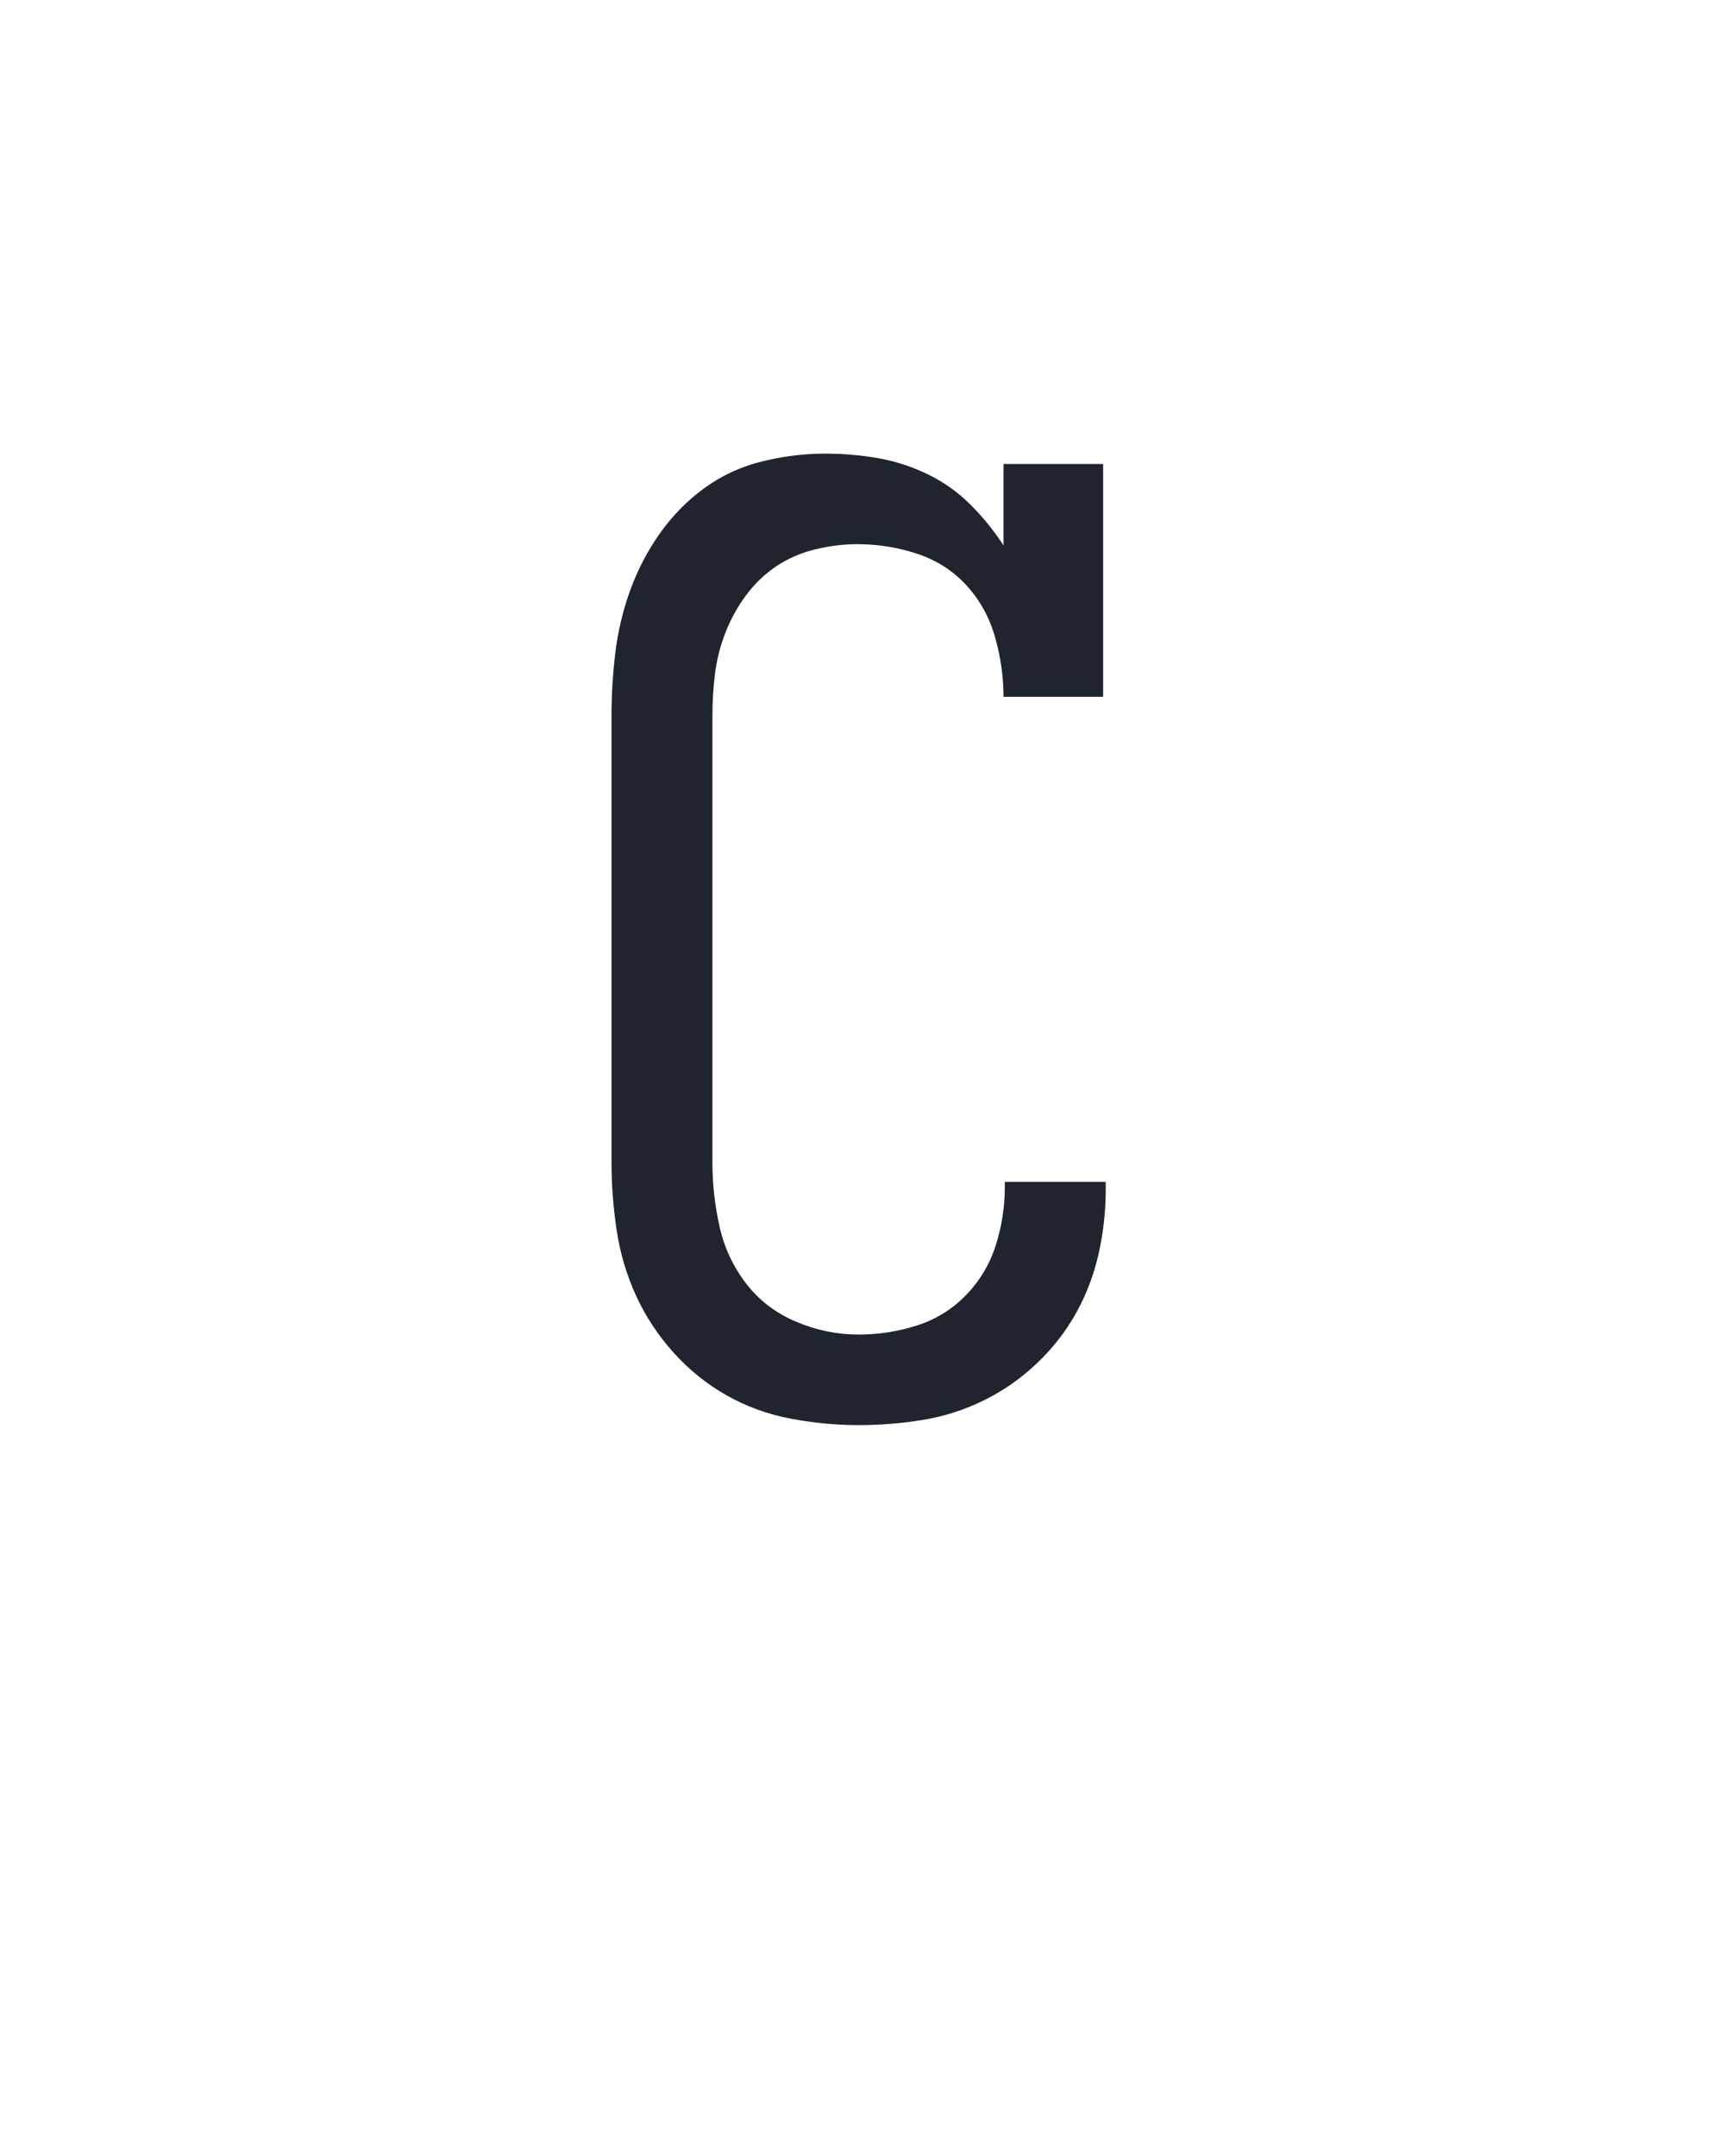 <?xml version="1.0" encoding="UTF-8" standalone="no"?>
<svg height="160" viewBox="0 0 128 160" width="128" xmlns="http://www.w3.org/2000/svg">
<defs>
<path d="M 247 8 Q 221 8 194.5 3 Q 168 -2 145 -15 Q 122 -28 104 -48 Q 86 -68 75 -92 Q 64 -116 60 -142.5 Q 56 -169 56 -195 L 56 -540 Q 56 -565 59 -589.5 Q 62 -614 70.5 -637.5 Q 79 -661 93.5 -681.5 Q 108 -702 128 -716.5 Q 148 -731 172.5 -737 Q 197 -743 221 -743 Q 242 -743 262 -739.5 Q 282 -736 300.5 -727 Q 319 -718 333.5 -703.5 Q 348 -689 359 -672 L 359 -735 L 436 -735 L 436 -555 L 359 -555 Q 359 -578 352.5 -601 Q 346 -624 330.5 -641 Q 315 -658 292.5 -665.5 Q 270 -673 246 -673 Q 230 -673 213.5 -669 Q 197 -665 183.5 -656 Q 170 -647 160 -633.5 Q 150 -620 144 -604.5 Q 138 -589 136 -573 Q 134 -557 134 -540 L 134 -195 Q 134 -170 139.5 -145.5 Q 145 -121 160 -101.5 Q 175 -82 198.5 -72 Q 222 -62 247 -62 Q 270 -62 292 -69 Q 314 -76 330 -92.5 Q 346 -109 353 -131 Q 360 -153 360 -176 L 360 -180 L 438 -180 L 438 -174 Q 438 -149 432.5 -124.5 Q 427 -100 415 -78.5 Q 403 -57 384.5 -39.5 Q 366 -22 343.5 -11 Q 321 0 296.5 4 Q 272 8 247 8 Z " id="path1"/>
</defs>
<g>
<g data-source-text="C" fill="#20242e" transform="translate(40 104.992) rotate(0) scale(0.096)">
<use href="#path1" transform="translate(0 0)"/>
</g>
</g>
</svg>
